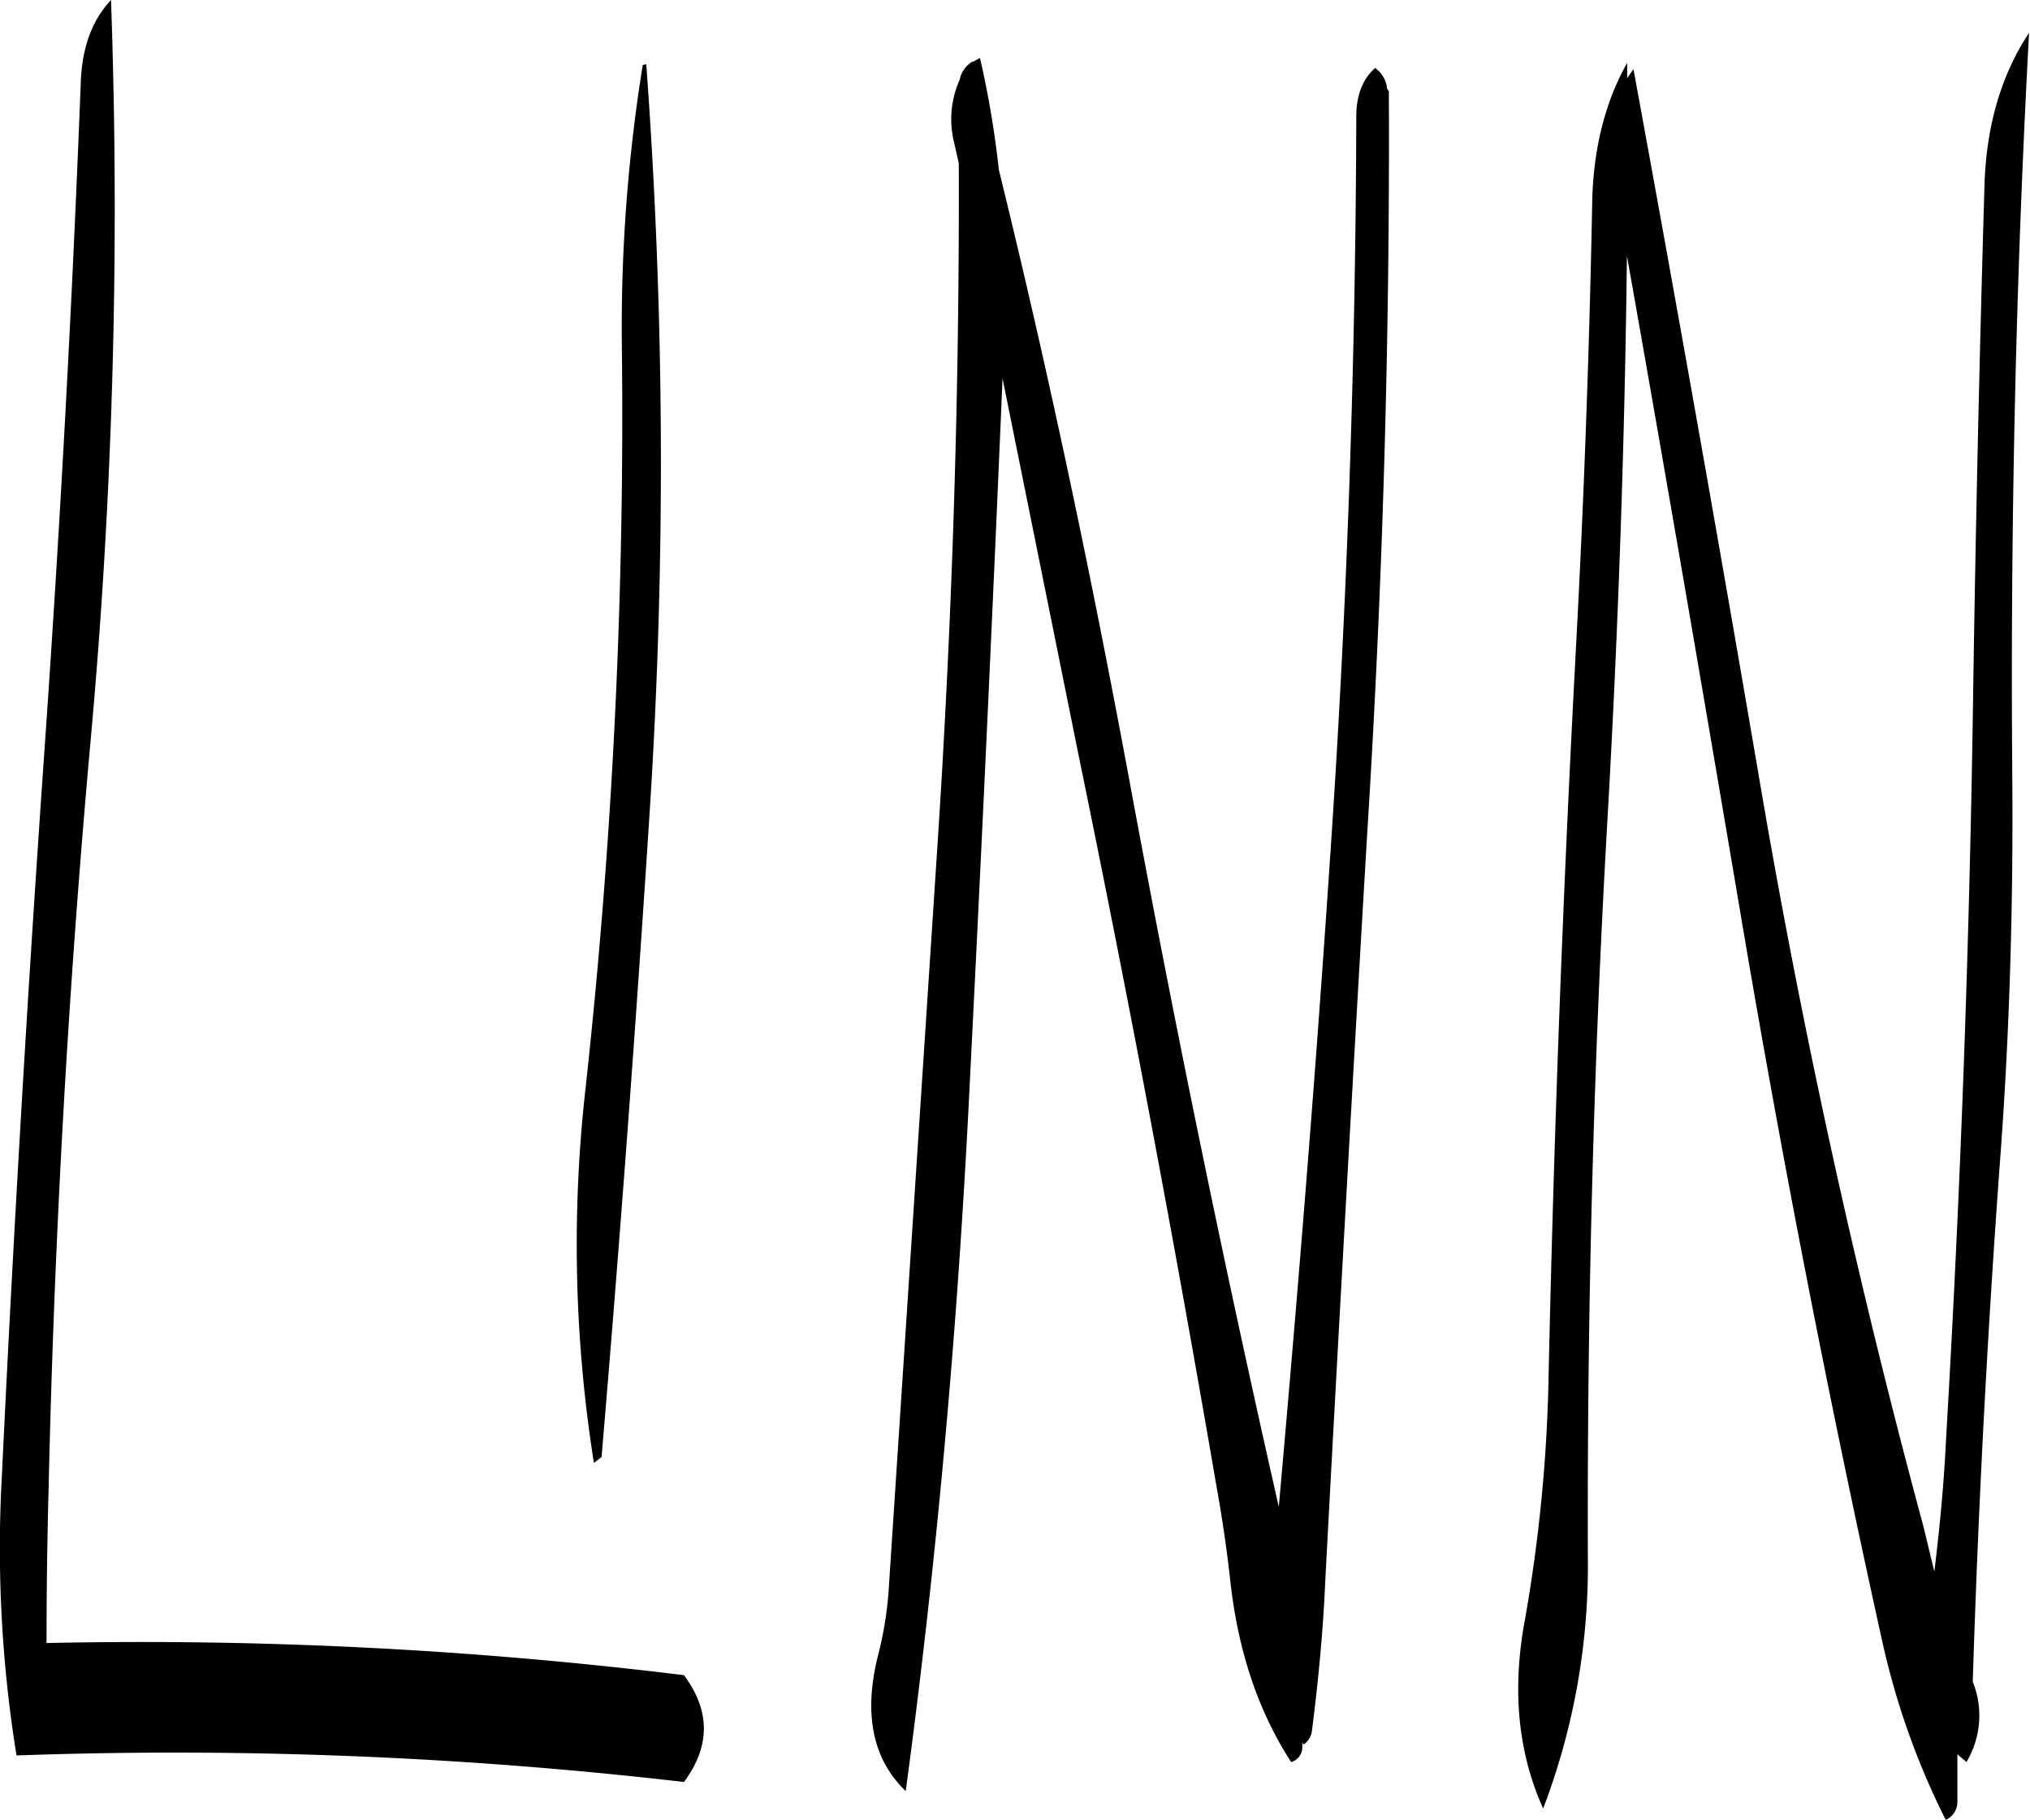 <svg id="Layer_1" data-name="Layer 1" xmlns="http://www.w3.org/2000/svg" viewBox="0 0 348.92 312.72"><defs><style>.cls-1{fill-rule:evenodd;}</style></defs><path class="cls-1" d="M106.8,131.76q-2.16,55.62-6,111.24-4.5,63.9-7.56,128.16a223.32,223.32,0,0,0,2.52,48,759.46,759.46,0,0,1,114.72,4.56q6.84-9.18,0-18.36a764.27,764.27,0,0,0-109.56-5.52c0-8.88.12-17.76.36-26.76q1.44-64.26,7.2-128.16A1008.3,1008.3,0,0,0,112,117.48C108.72,121,107,125.64,106.8,131.76Zm96.6-3.12a282.23,282.23,0,0,0-3.6,47.76,1058.6,1058.6,0,0,1-6.24,128.16A239.65,239.65,0,0,0,195,368.88l1.32-1Q201,312.66,204.6,256.8a933.54,933.54,0,0,0-.6-128.28Zm54.48,2.52a16.58,16.58,0,0,0-1,10.68l.84,3.72q.18,58-3.6,116.16l-8.4,128.16a61.71,61.71,0,0,1-1.8,11.76c-2.64,10.2-1.08,18.12,4.68,23.64,5.4-40,9-80.52,11-121.56q3.06-60.48,5.64-121.2l13.08,64.8Q291.18,309.78,302,372.84c1,5.52,1.8,11,2.4,16.44q2,18,10.44,31a2.59,2.59,0,0,0,1.92-2.52v-.84l.24.36a3.41,3.41,0,0,0,1.44-2.52c1.08-8.52,1.92-17.16,2.28-25.8q3.42-64.26,7.2-128.28,4-63.72,3.72-127.56a1.09,1.09,0,0,1-.36-.84,5,5,0,0,0-2-3.12c-2.16,1.92-3.24,4.68-3.24,8.4q-.18,64.44-4.56,128.16C319,302.76,316,339.6,312.72,376.44q-14-61.74-25.56-124.2c-6.6-35.64-14-70.8-22.56-105.6a164.29,164.29,0,0,0-3.24-19.2l-1.32.72V128l-.24.24A4.6,4.6,0,0,0,257.88,131.16Zm114.72-.24v-2.64c-3.72,6.6-5.76,14.52-6,23.52q-.72,38-2.76,76.2-3.42,63.9-4.8,128.4a268.36,268.36,0,0,1-4,39.36c-2.28,12.12-1.2,22.92,3.12,32.52a117.1,117.1,0,0,0,7.68-43.56c-.12-43,1-85.68,3.48-128.28q2.7-48.06,3.24-95c6.6,37.2,13,74.52,19.32,111.84q10.62,63.18,24.48,125.88a131.43,131.43,0,0,0,11,31.08,3.4,3.4,0,0,0,2-3v-8.28l1.56,1.32a15.55,15.55,0,0,0,1.08-13.8q1.44-45.72,4.8-91c1.56-21.36,2.16-42.72,2-64.08q-.54-65,2.88-128.28c-4.92,7.44-7.44,16.32-7.68,26.76q-1.26,42.84-1.92,86-.9,64.62-4.68,129.12c-.36,7.56-1.08,15-2,22.56l-1.92-7.92Q406.86,318.12,396,255.36q-10.8-63.36-22.32-126Z" transform="translate(-92.92 -117.48)"/></svg>